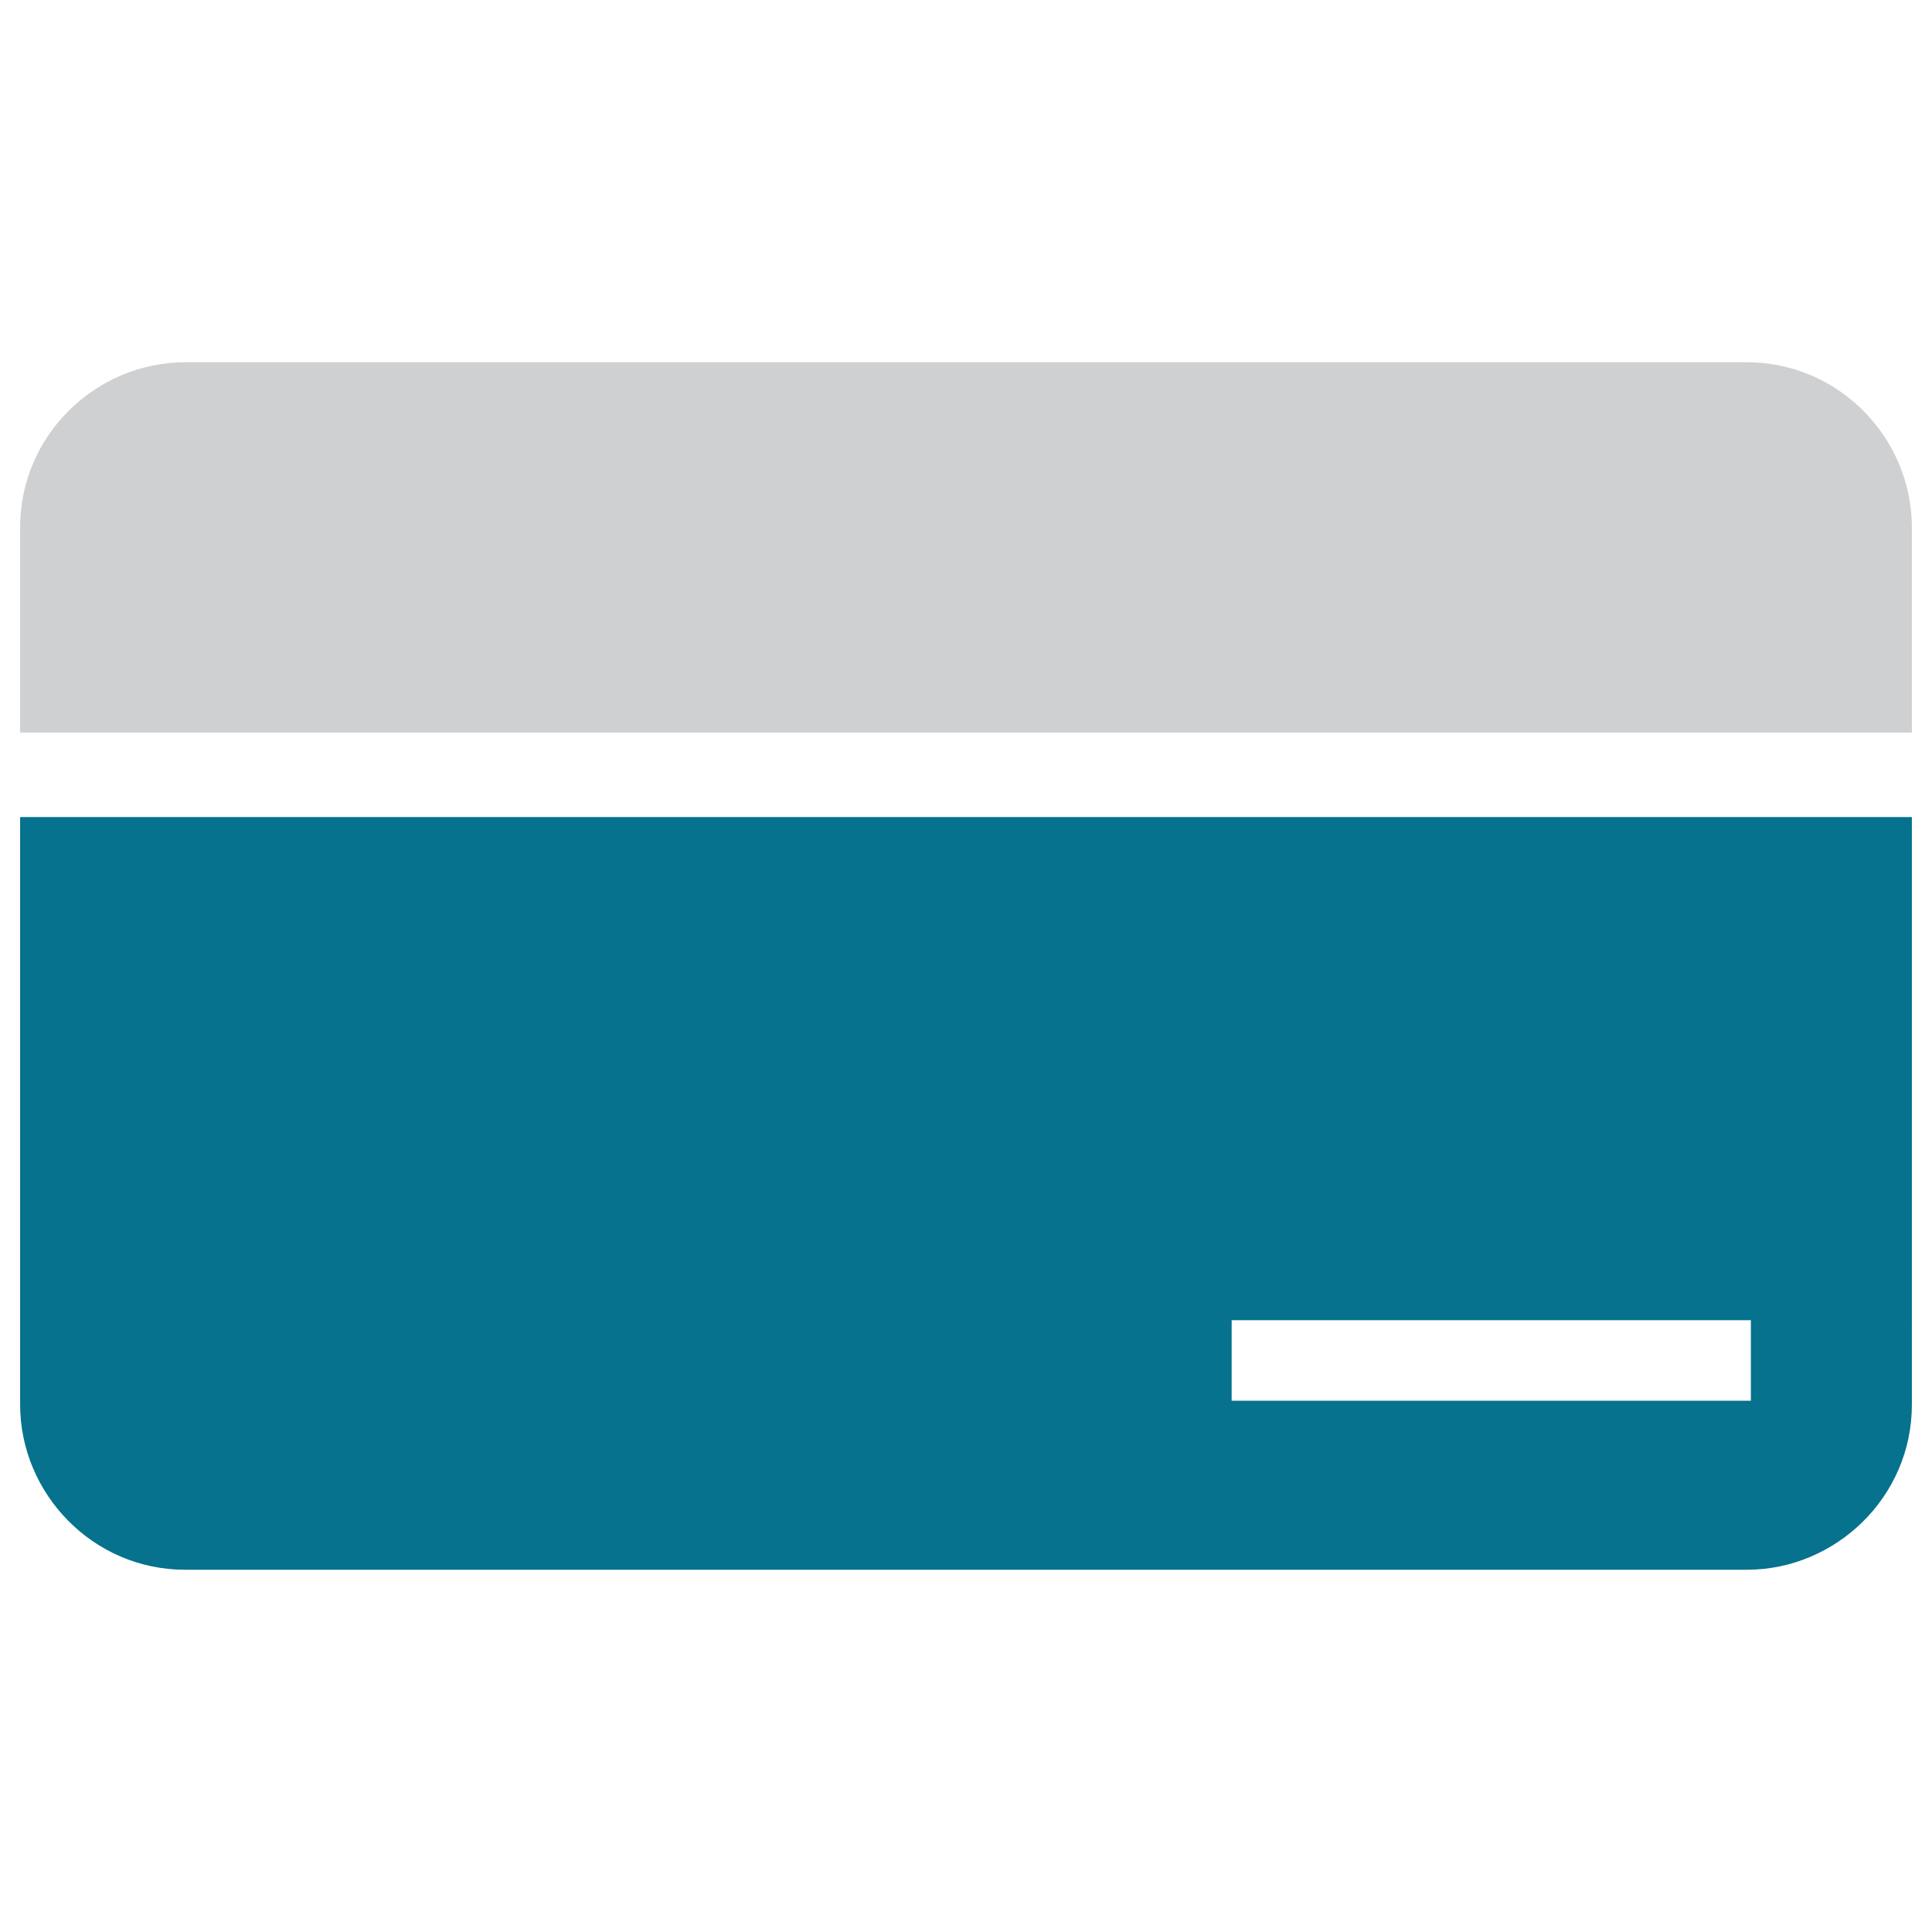 <?xml version="1.0" encoding="utf-8"?>
<!-- Generator: Adobe Illustrator 18.0.0, SVG Export Plug-In . SVG Version: 6.00 Build 0)  -->
<!DOCTYPE svg PUBLIC "-//W3C//DTD SVG 1.1//EN" "http://www.w3.org/Graphics/SVG/1.1/DTD/svg11.dtd">
<svg version="1.1" id="Layer_1" xmlns="http://www.w3.org/2000/svg" xmlns:xlink="http://www.w3.org/1999/xlink" x="0px" y="0px"
	 viewBox="0 0 48 48" enable-background="new 0 0 48 48" xml:space="preserve">
<g>
	<path fill="#CFD0D1" d="M47.5,18.2v-5.1c0-2.2-1.8-4.1-4.1-4.1H4.6c-2.2,0-4.1,1.8-4.1,4.1v5.1H47.5z"/>
	<path fill="#06728D" d="M0.5,20.3v14.6c0,2.2,1.8,4.1,4.1,4.1h38.8c2.2,0,4.1-1.8,4.1-4.1V20.3H0.5z M43.5,34.8H30.6v-2h12.9V34.8z
		"/>
</g>
</svg>
